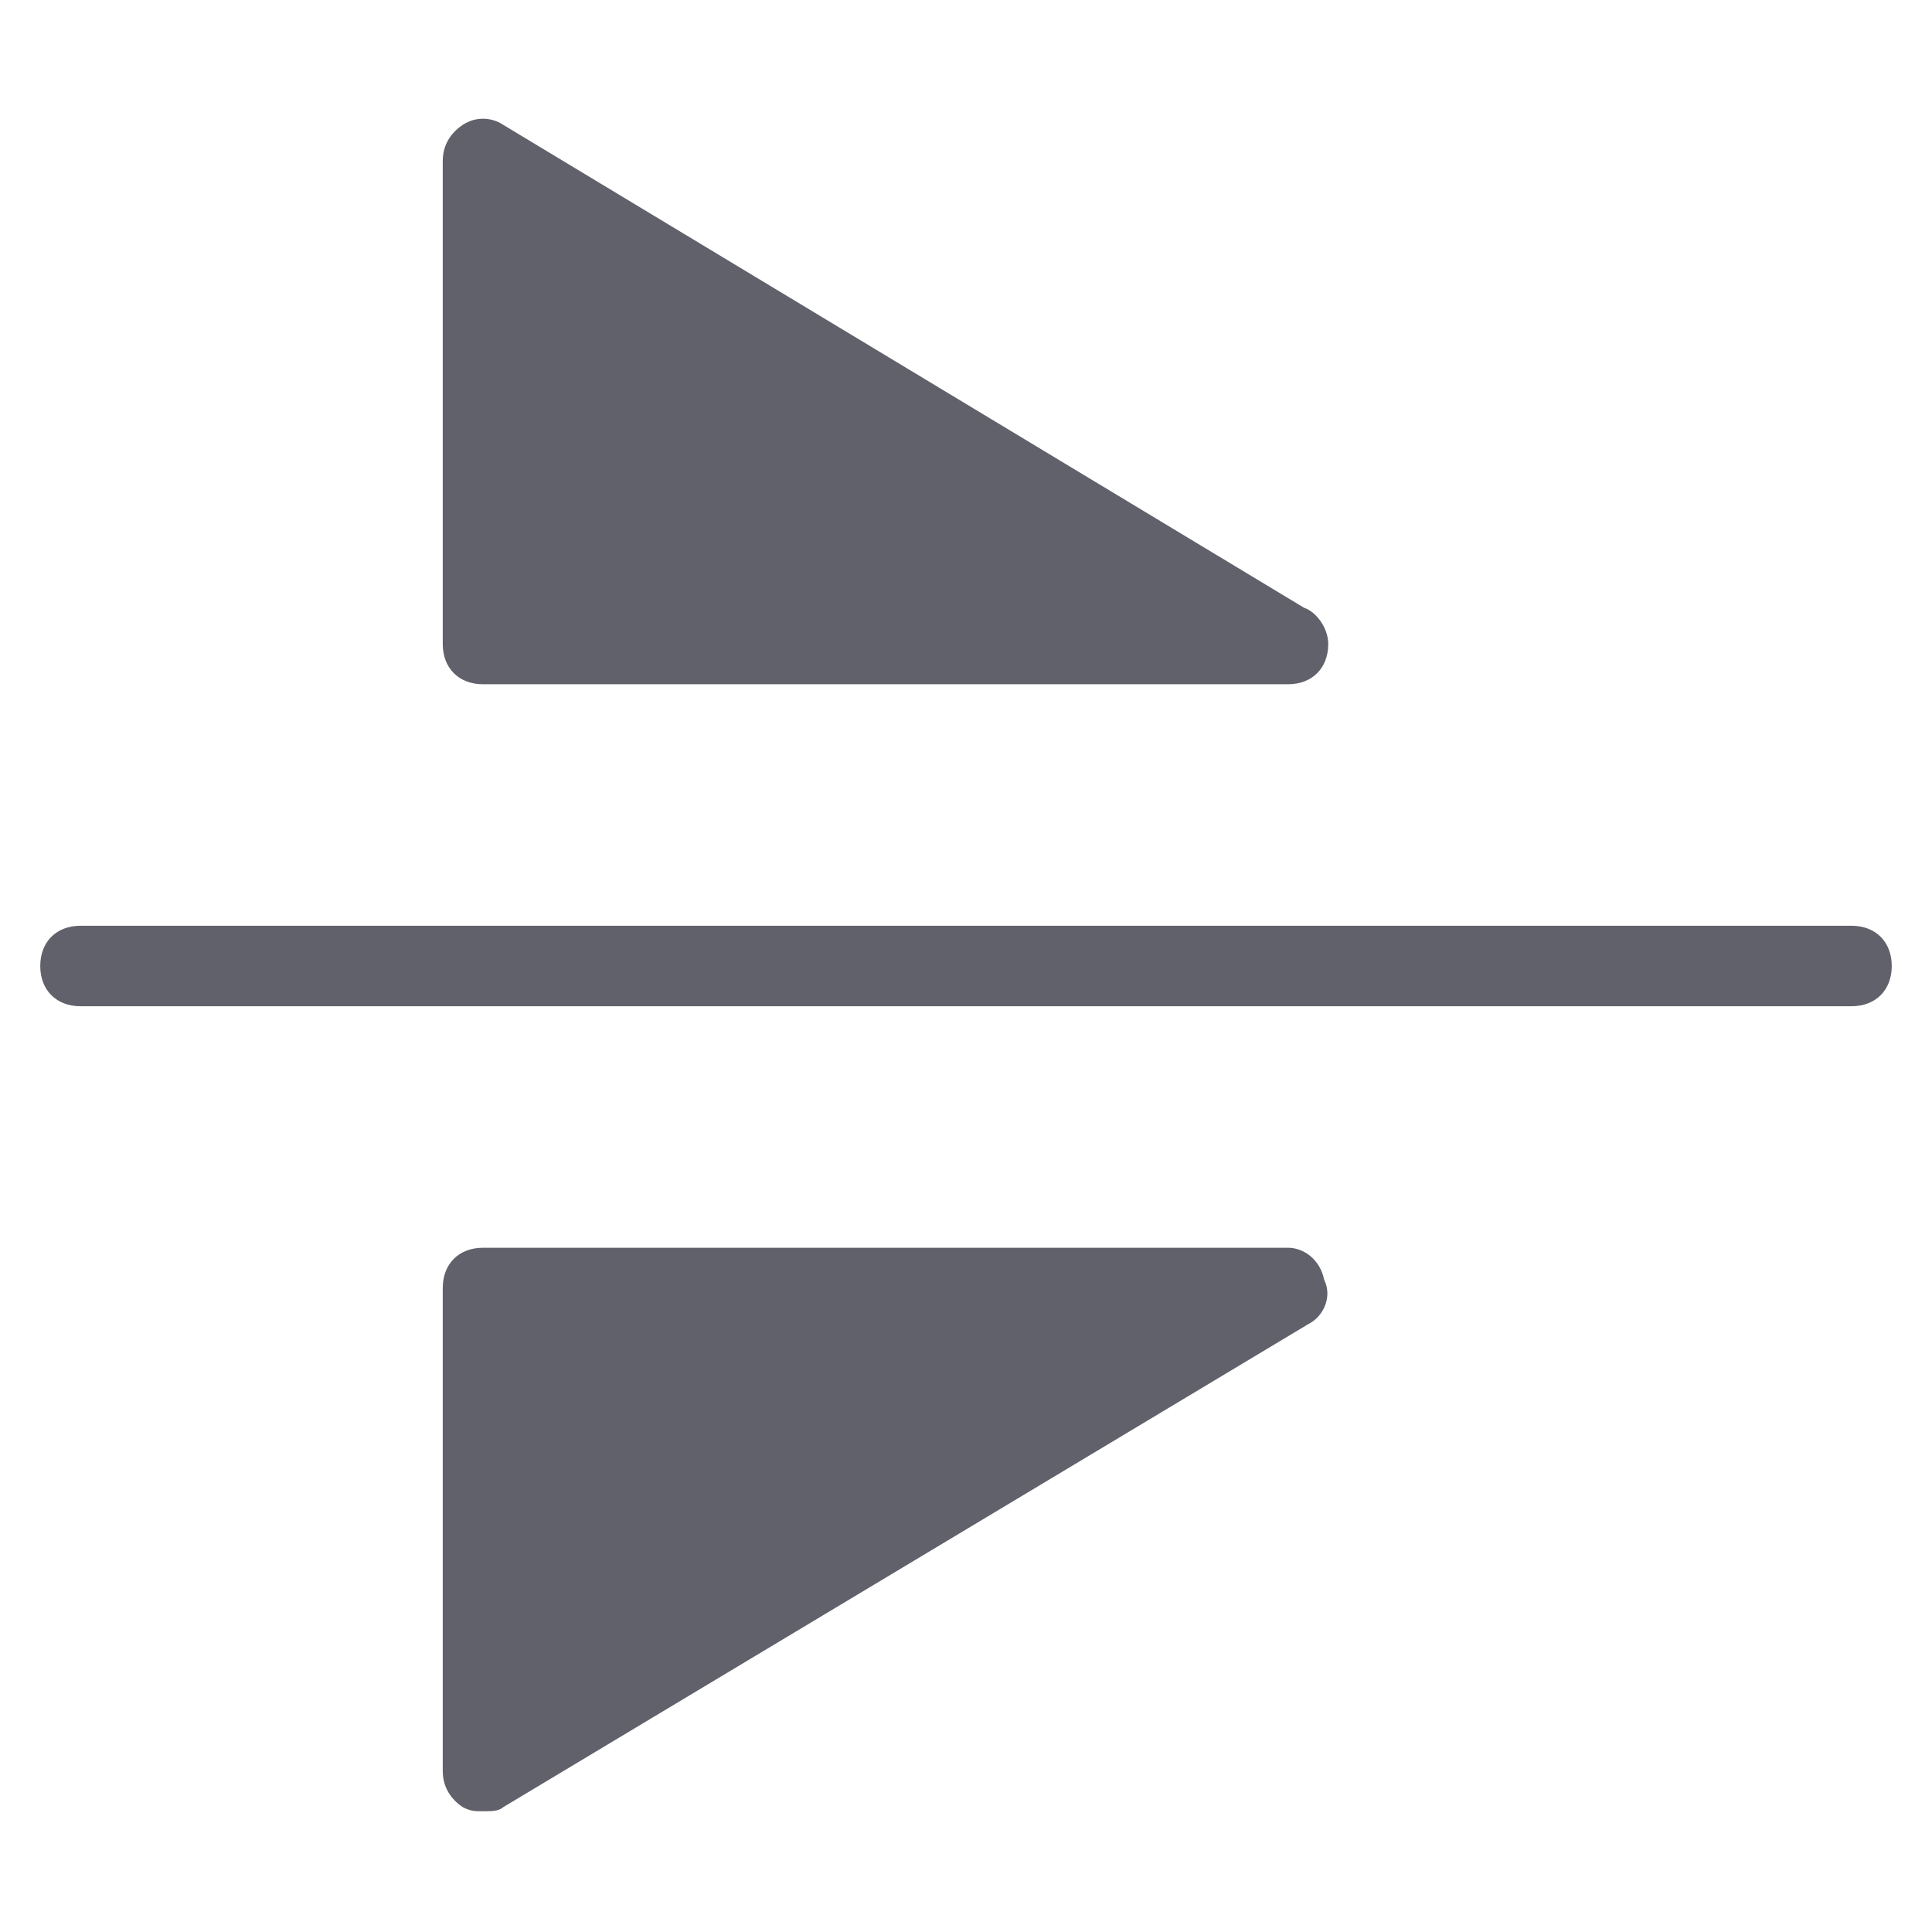 <svg xmlns="http://www.w3.org/2000/svg" height="48" width="48" viewBox="0 0 48 48"><title>flip vertical 4</title><g fill="#61616b" class="nc-icon-wrapper"><path data-color="color-2" fill="#61616b" d="M46,23H2c-0.6,0-1,0.4-1,1s0.4,1,1,1h44c0.6,0,1-0.4,1-1S46.6,23,46,23z"></path> <path fill="#61616b" d="M12,17h20c0,0,0,0,0,0c0.6,0,1-0.4,1-1c0-0.4-0.3-0.8-0.6-0.9L12.5,3.1c-0.3-0.2-0.7-0.2-1,0S11,3.6,11,4v12 C11,16.6,11.4,17,12,17z"></path> <path fill="#61616b" d="M32,31H12c-0.6,0-1,0.4-1,1v12c0,0.4,0.2,0.7,0.5,0.9C11.7,45,11.8,45,12,45c0.2,0,0.4,0,0.5-0.1l20-12 c0.4-0.2,0.6-0.7,0.4-1.1C32.8,31.3,32.4,31,32,31z"></path></g></svg>